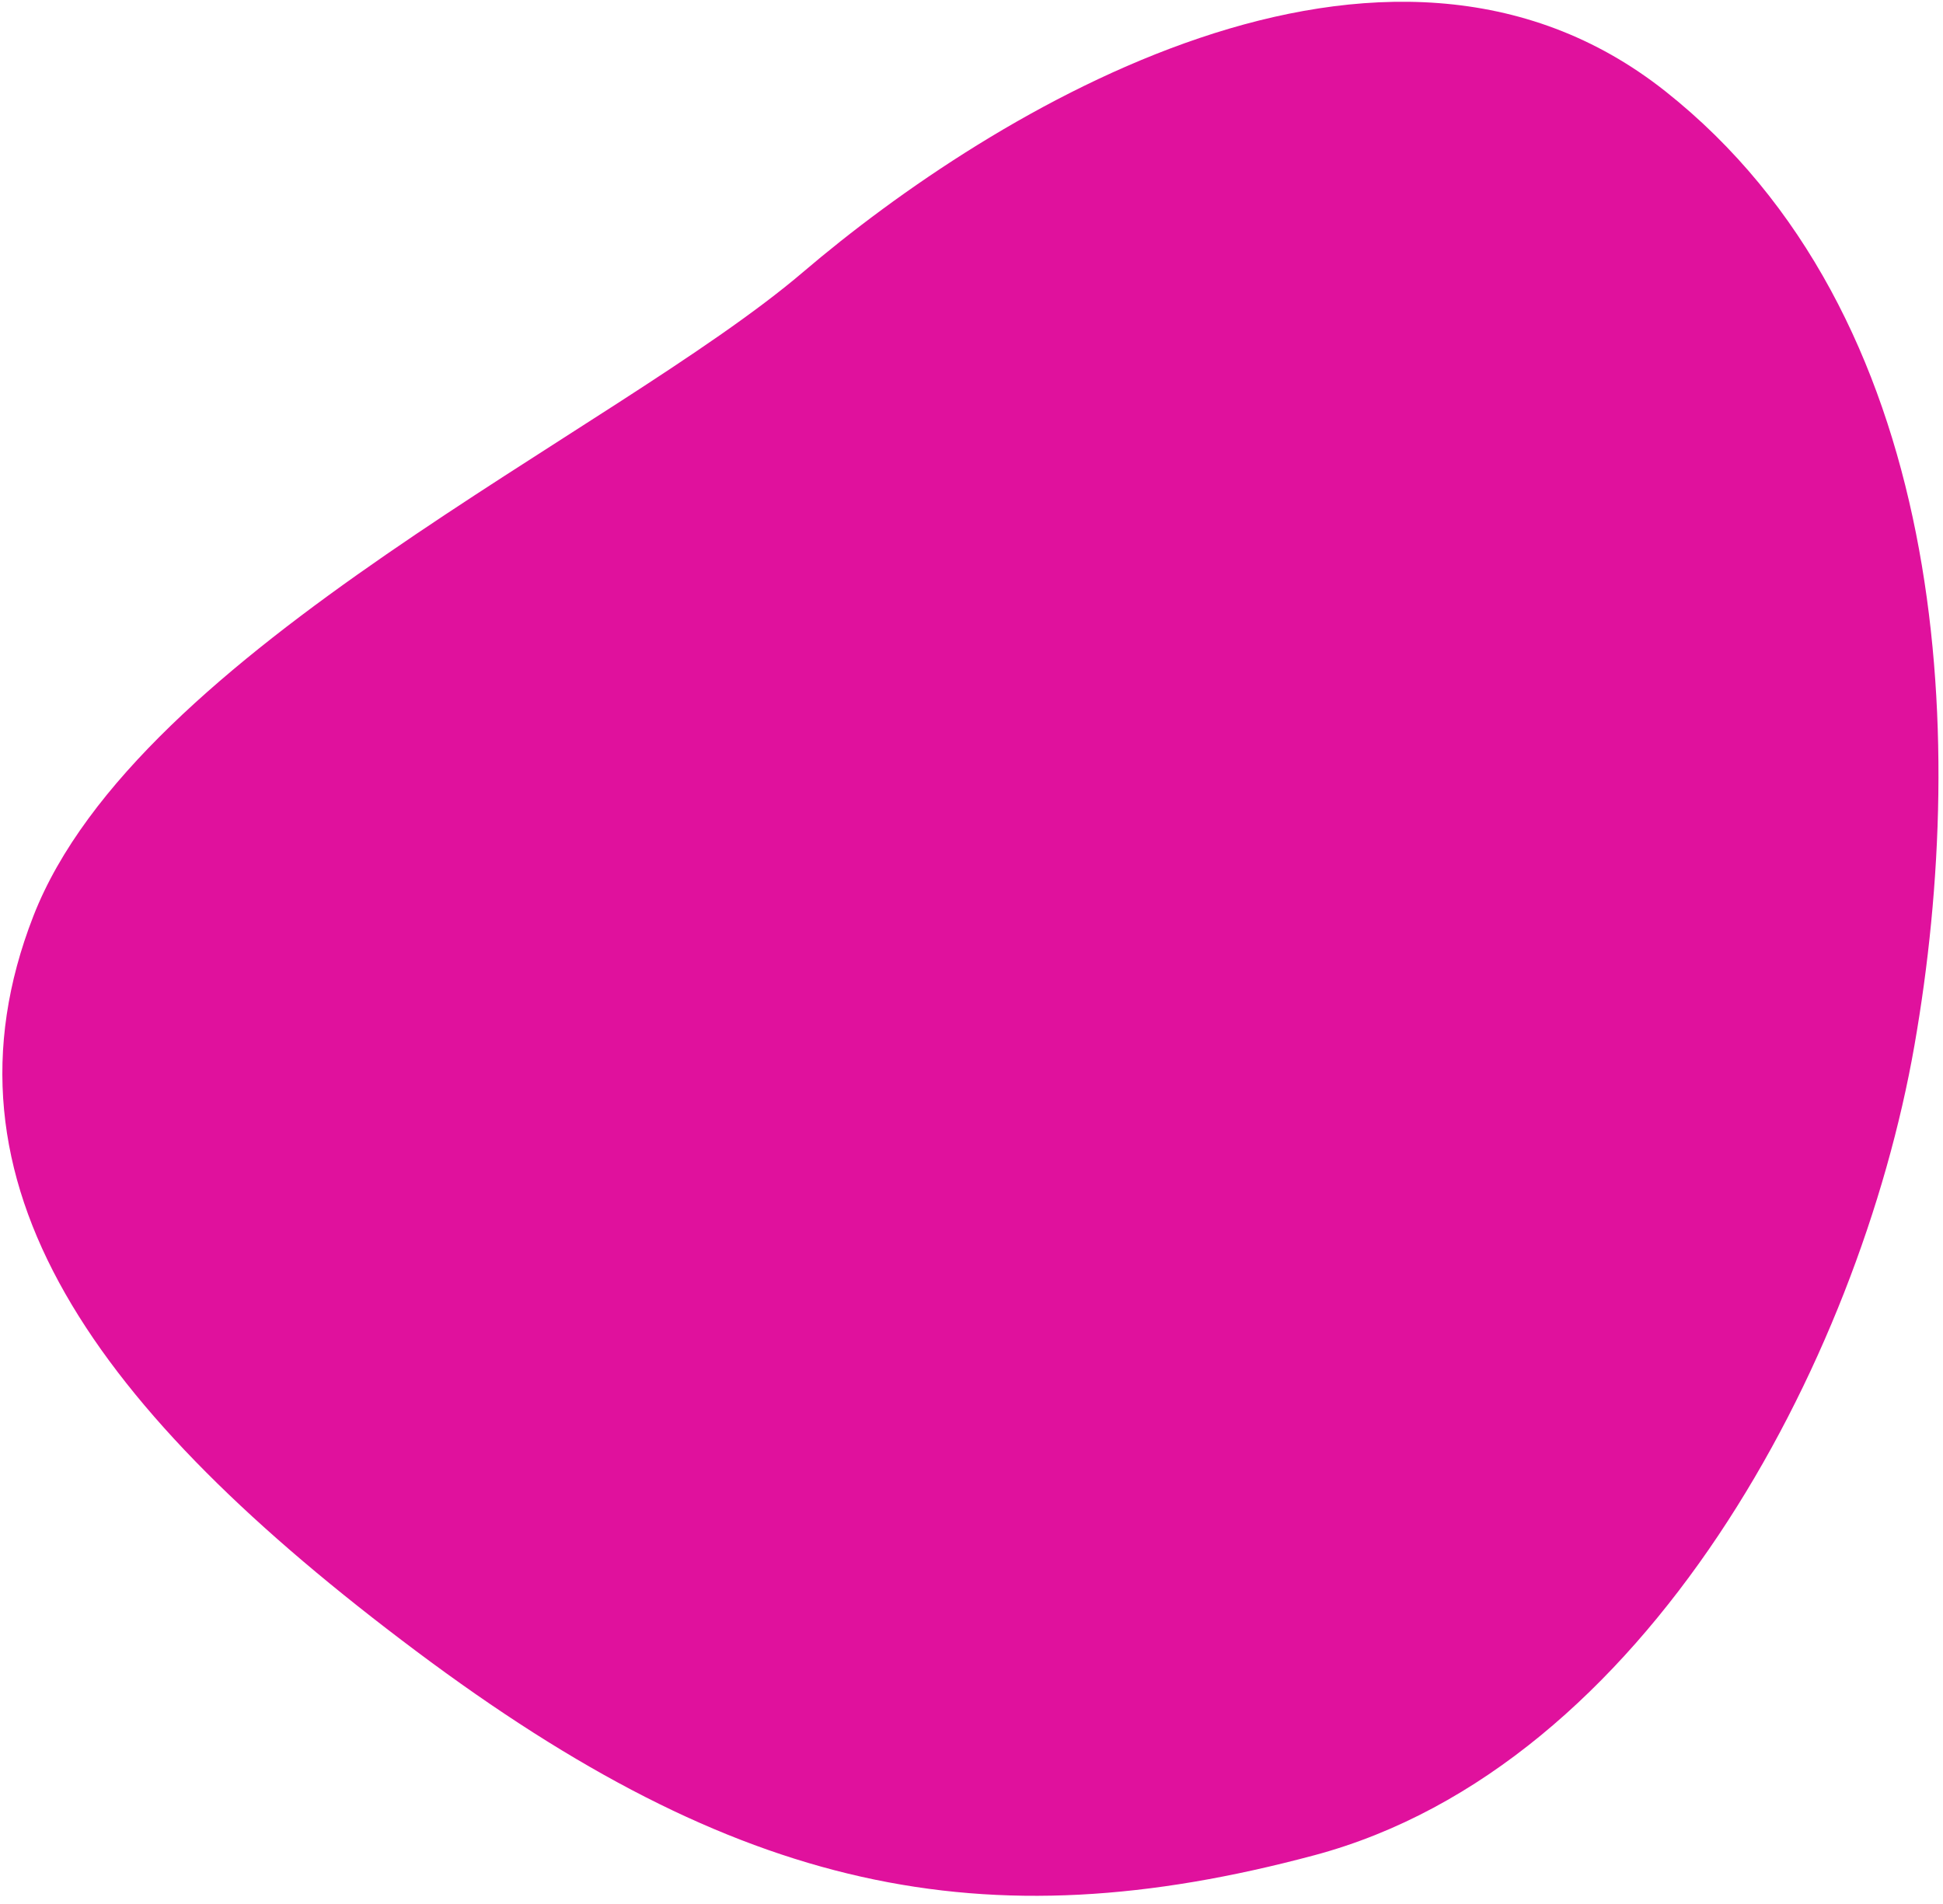 <?xml version="1.0" encoding="UTF-8"?>
<svg width="200px" height="196px" viewBox="0 0 200 196" version="1.1" xmlns="http://www.w3.org/2000/svg" xmlns:xlink="http://www.w3.org/1999/xlink">
    <!-- Generator: Sketch 52.6 (67491) - http://www.bohemiancoding.com/sketch -->
    <title>Path 2 Copy</title>
    <desc>Created with Sketch.</desc>
    <g id="Suporte" stroke="none" stroke-width="1" fill="none" fill-rule="evenodd">
        <g id="Ajuda---01" transform="translate(-1020, -1498)" fill="#E0119D" fill-rule="nonzero">
            <path d="M1047.897,1649.928 C1073.434,1682.421 1096.414,1694.15 1131.784,1694.15 C1167.154,1694.15 1199.076,1659.583 1213,1629.612 C1226.924,1599.642 1235.651,1557.697 1213.657,1528.106 C1191.663,1498.516 1146.128,1512.141 1123.084,1523.118 C1100.039,1534.095 1046.869,1542.857 1029.409,1566.651 C1011.949,1590.446 1022.36,1617.435 1047.897,1649.928 Z" id="Path-2-Copy" transform="translate(1123.893, 1602.192) rotate(-15) translate(-1123.893, -1602.192) "></path>
        </g>
    </g>
</svg>